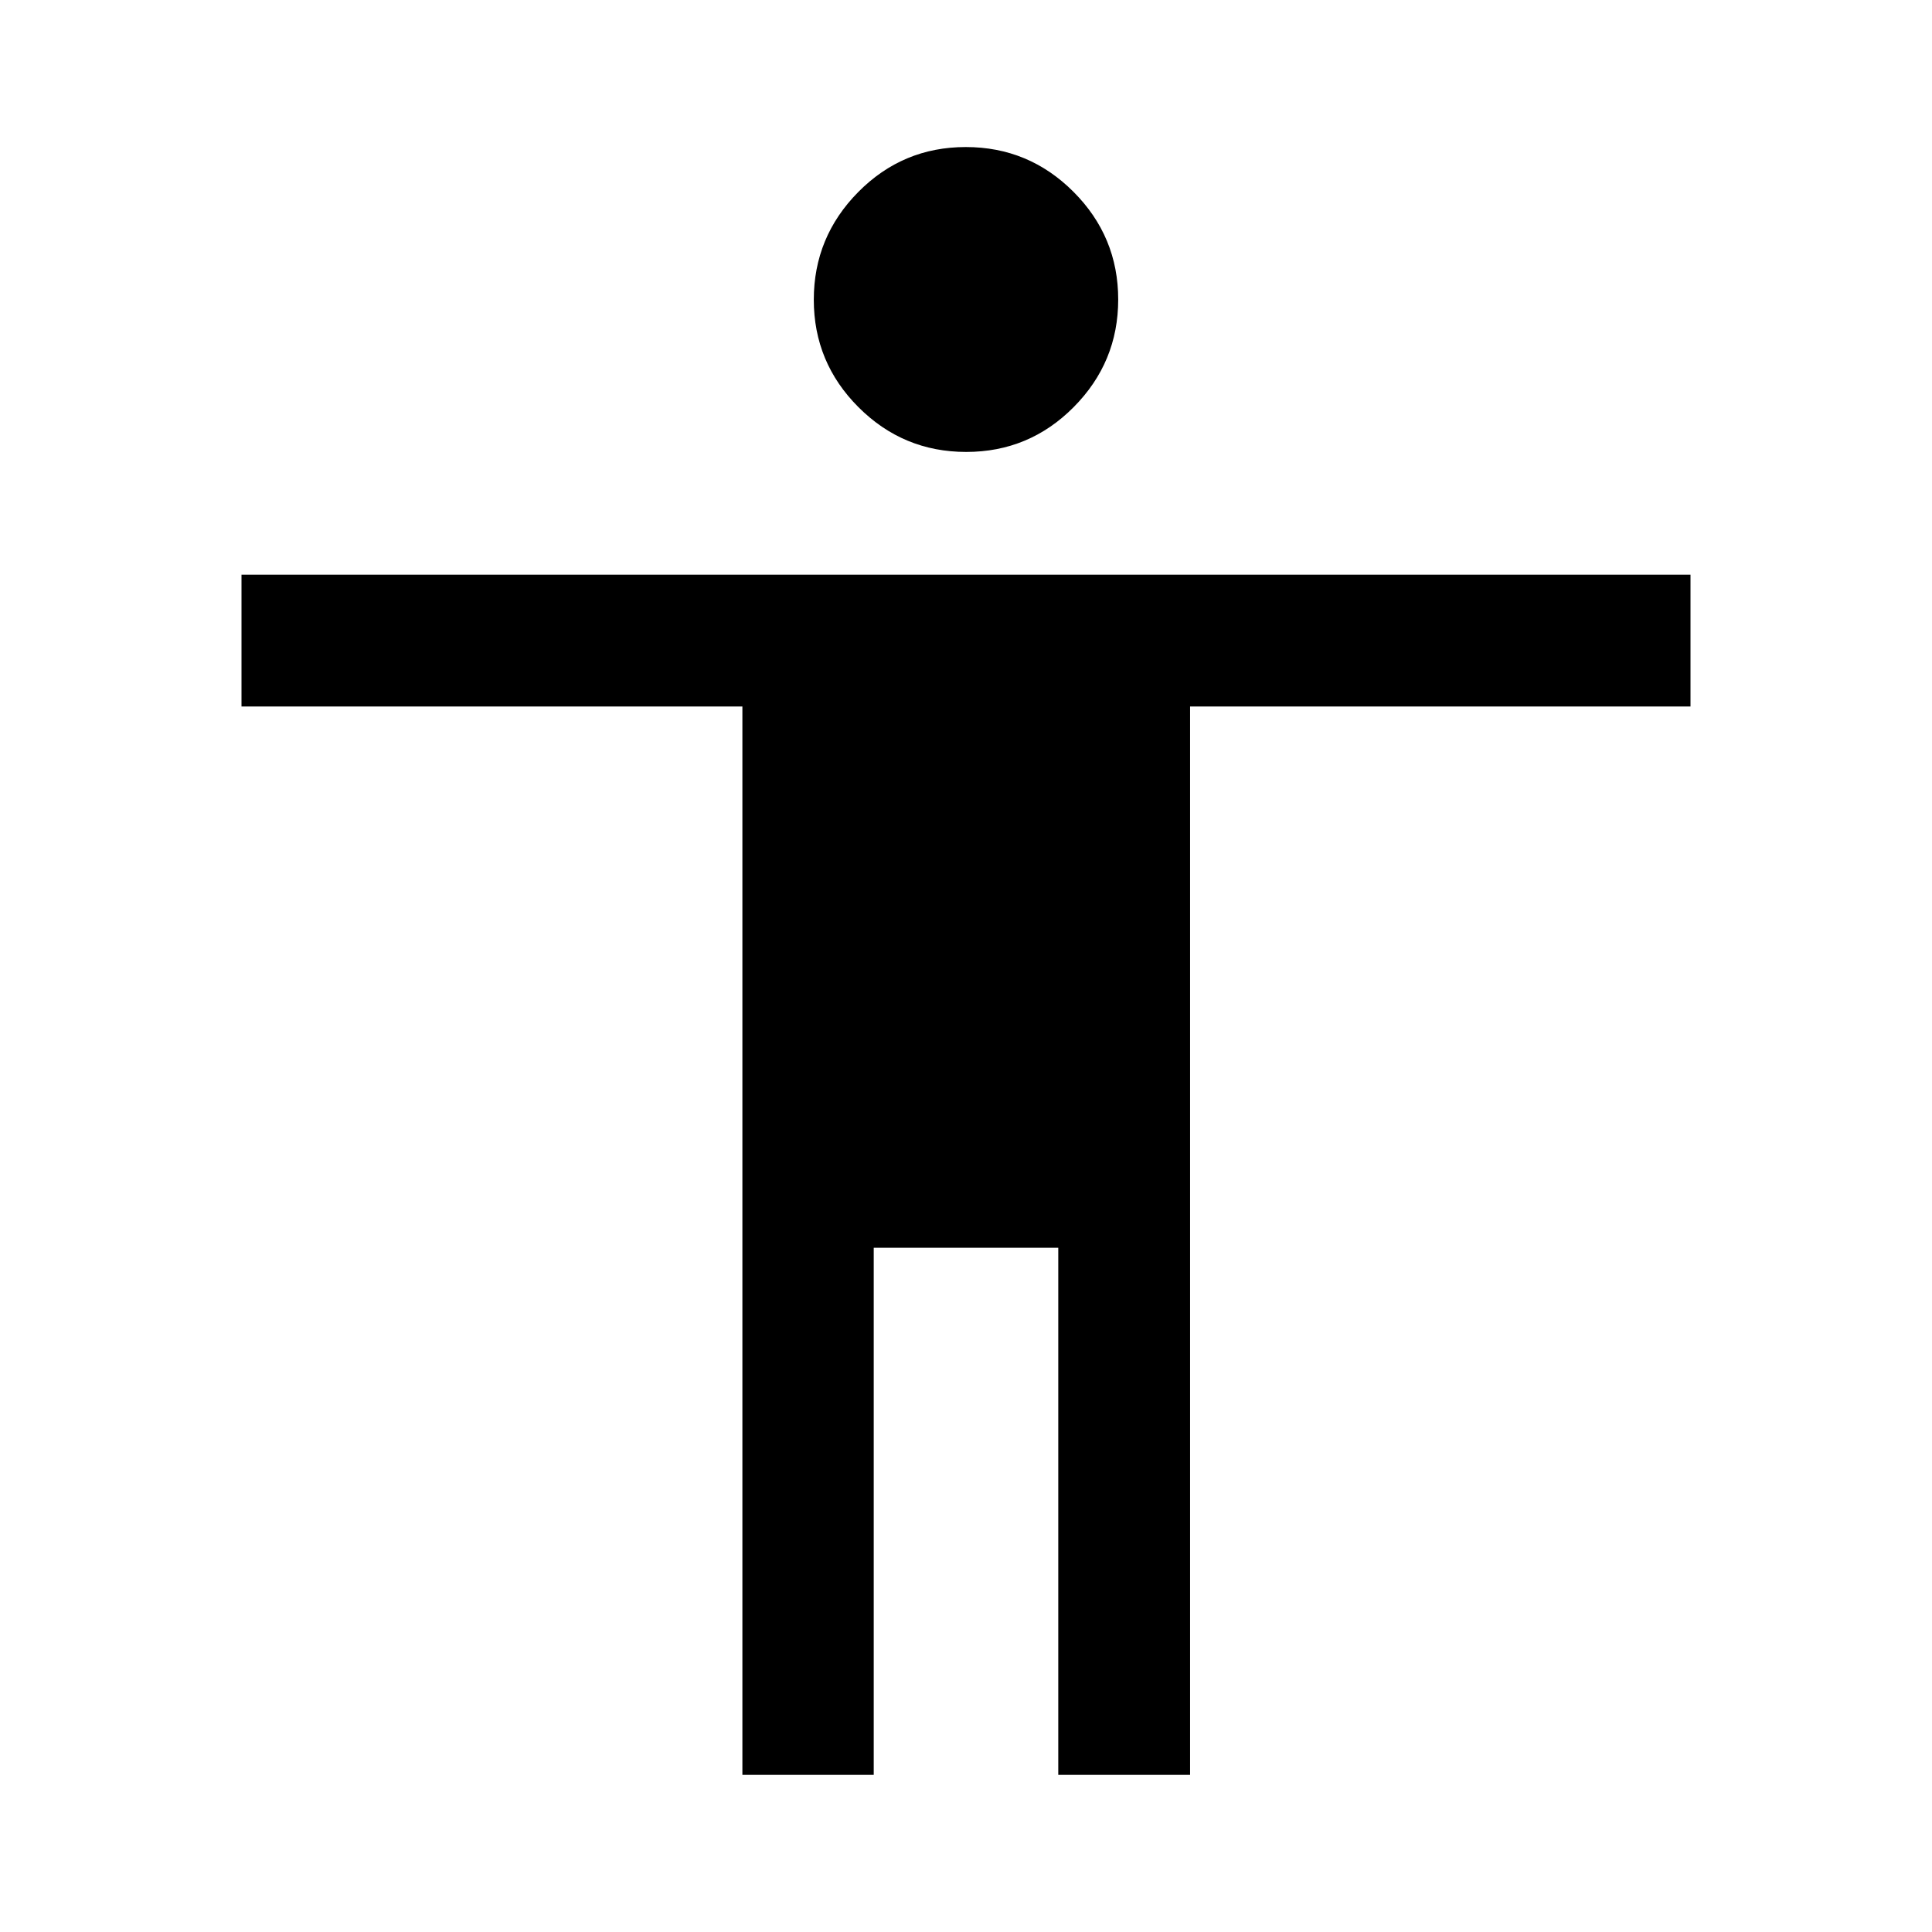 <svg xmlns="http://www.w3.org/2000/svg" width="48" height="48" viewBox="0 -960 960 960"><path d="M480.111-735.435q-31.307 0-53.524-22.216-22.217-22.216-22.217-53.413 0-31.197 22.106-53.534t53.413-22.337q31.307 0 53.524 22.254 22.217 22.254 22.217 53.504 0 31.152-22.106 53.447t-53.413 22.295ZM368.891-78.087v-530.848H120v-65.5h720v65.5H591.348v530.848h-65.5V-340h-91.696v261.913h-65.261Z"/></svg>